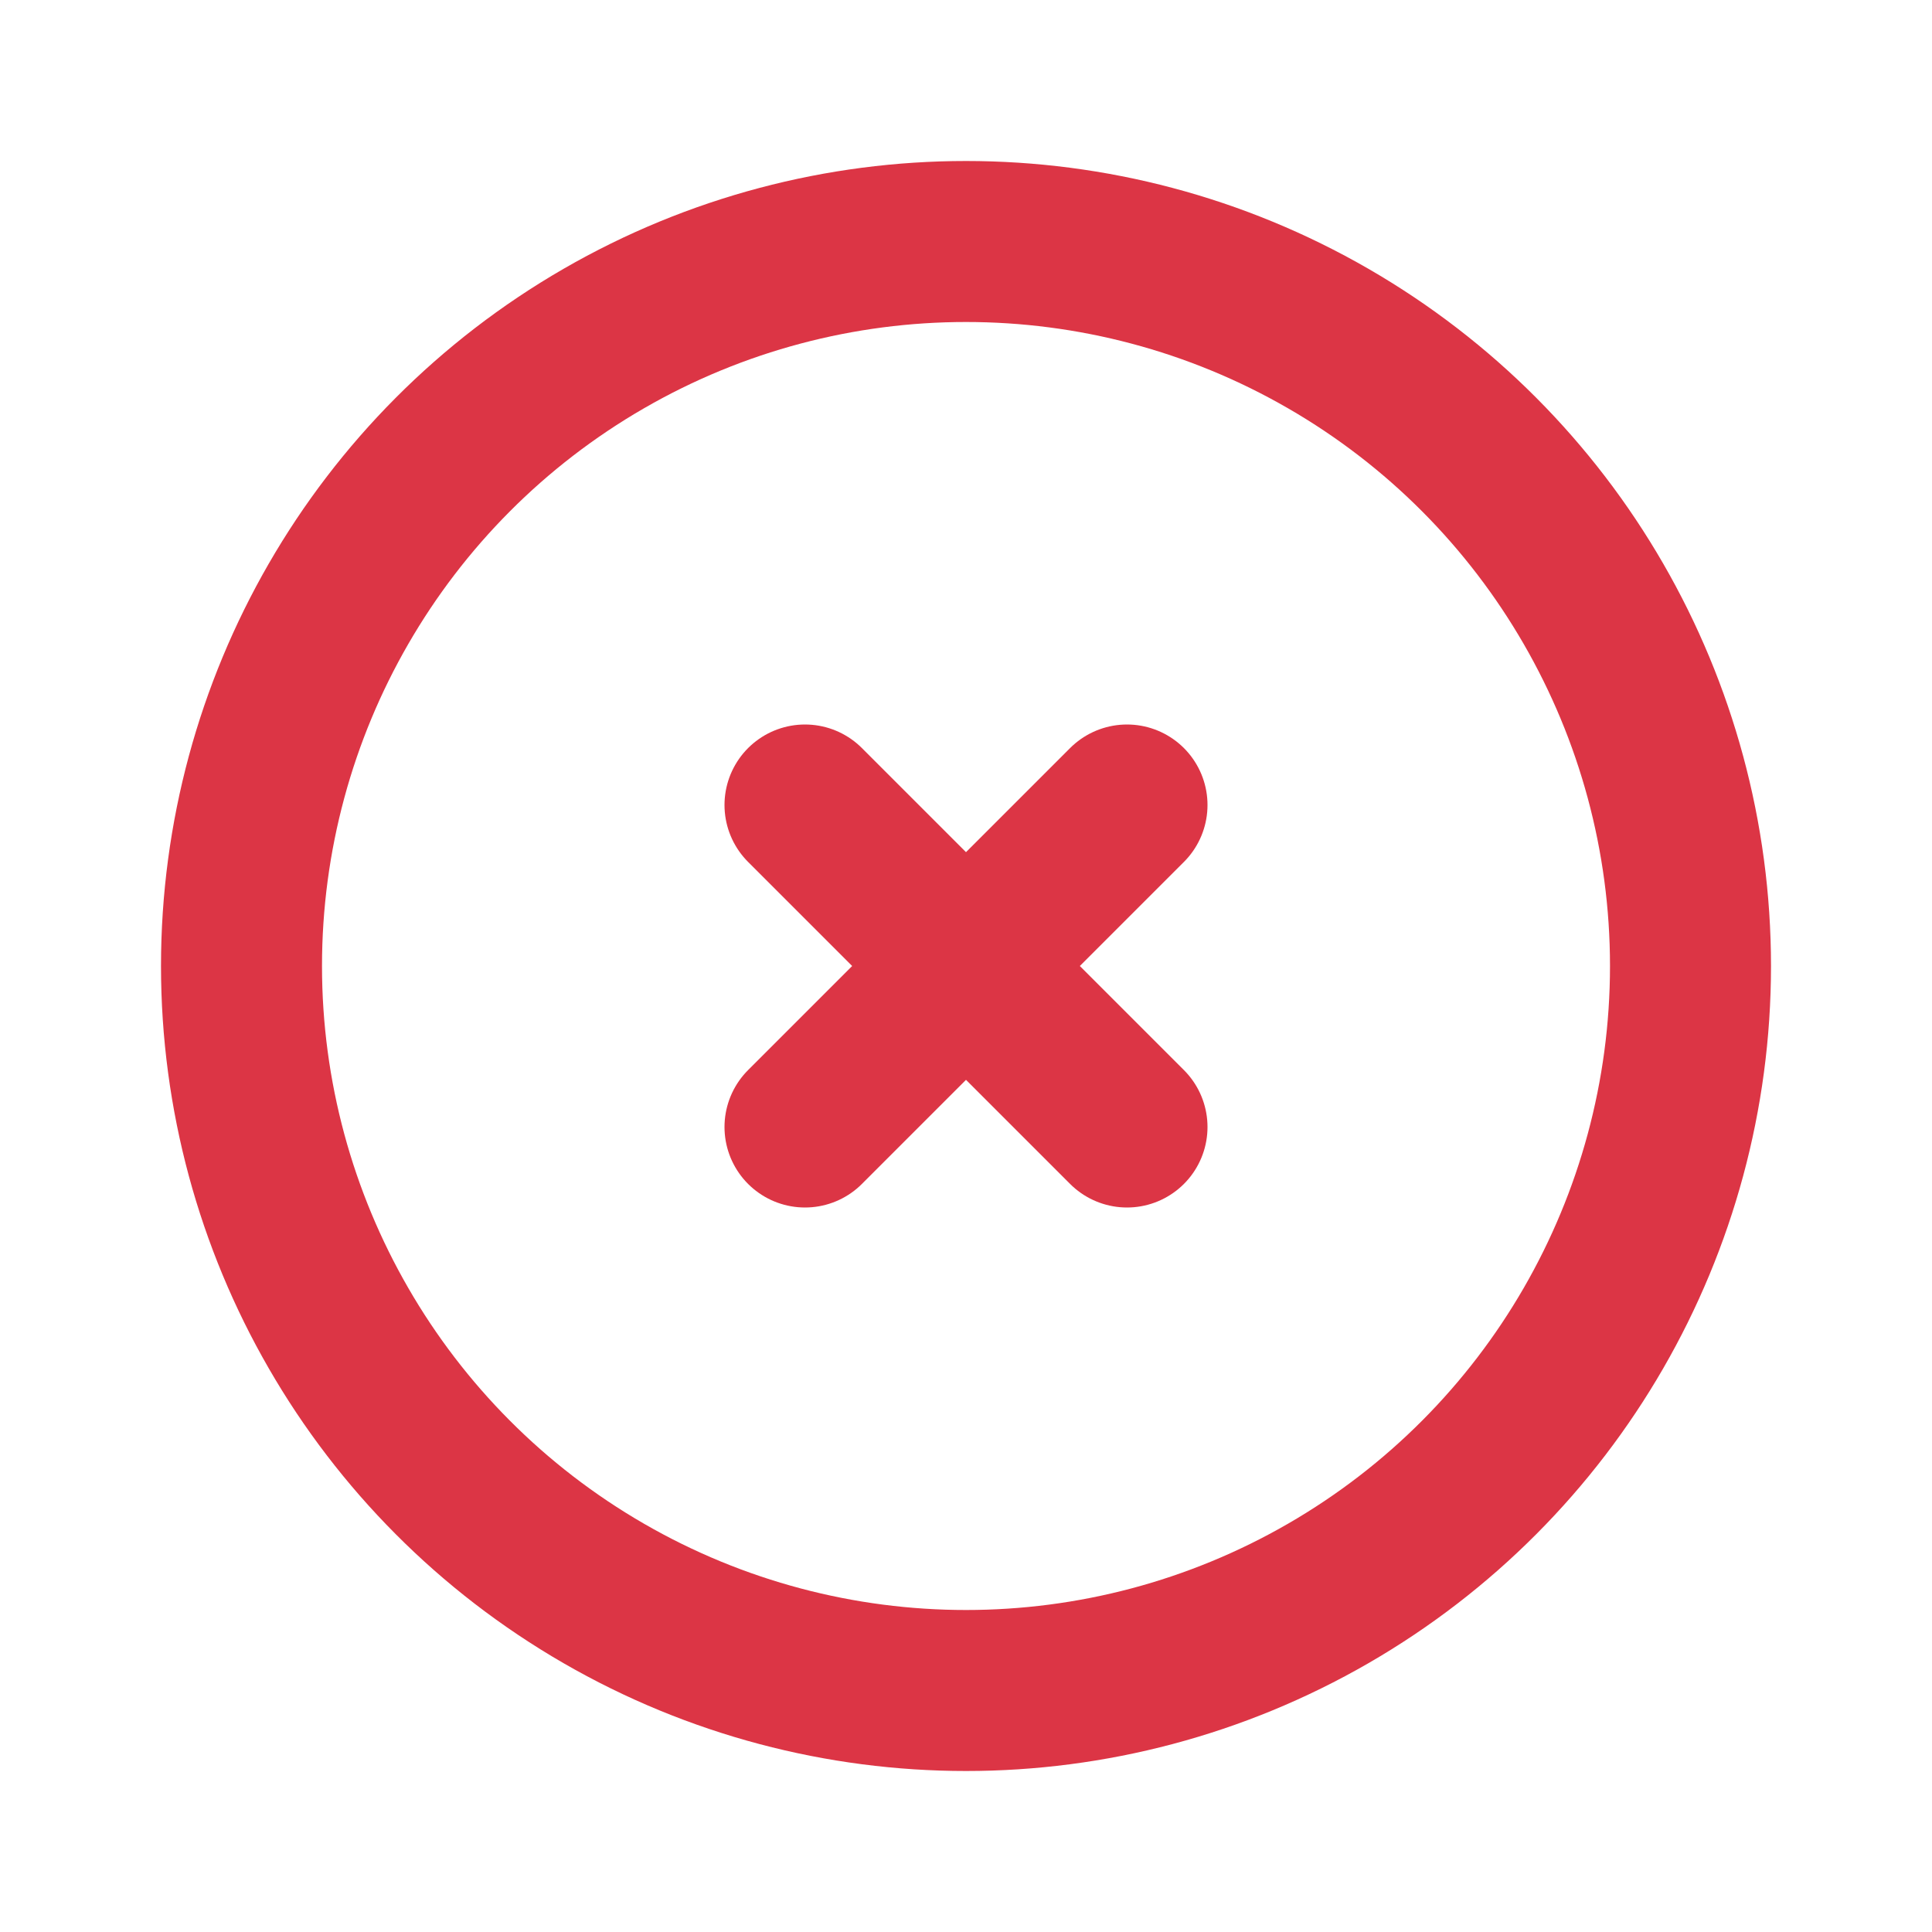 <svg xmlns="http://www.w3.org/2000/svg" class="icon icon-tabler icon-tabler-circle-x" width="24" height="24" viewBox="0 0 24 24" stroke-width="2" stroke="currentColor" fill="none" stroke-linecap="round" stroke-linejoin="round">
  <path stroke="none" d="M0 0h24v24H0z" fill="none"/>
  <circle stroke="#dc3545" cx="12" cy="12" r="9" />
  <path stroke="#dc3545" d="M10 10l4 4m0 -4l-4 4" />
</svg>


